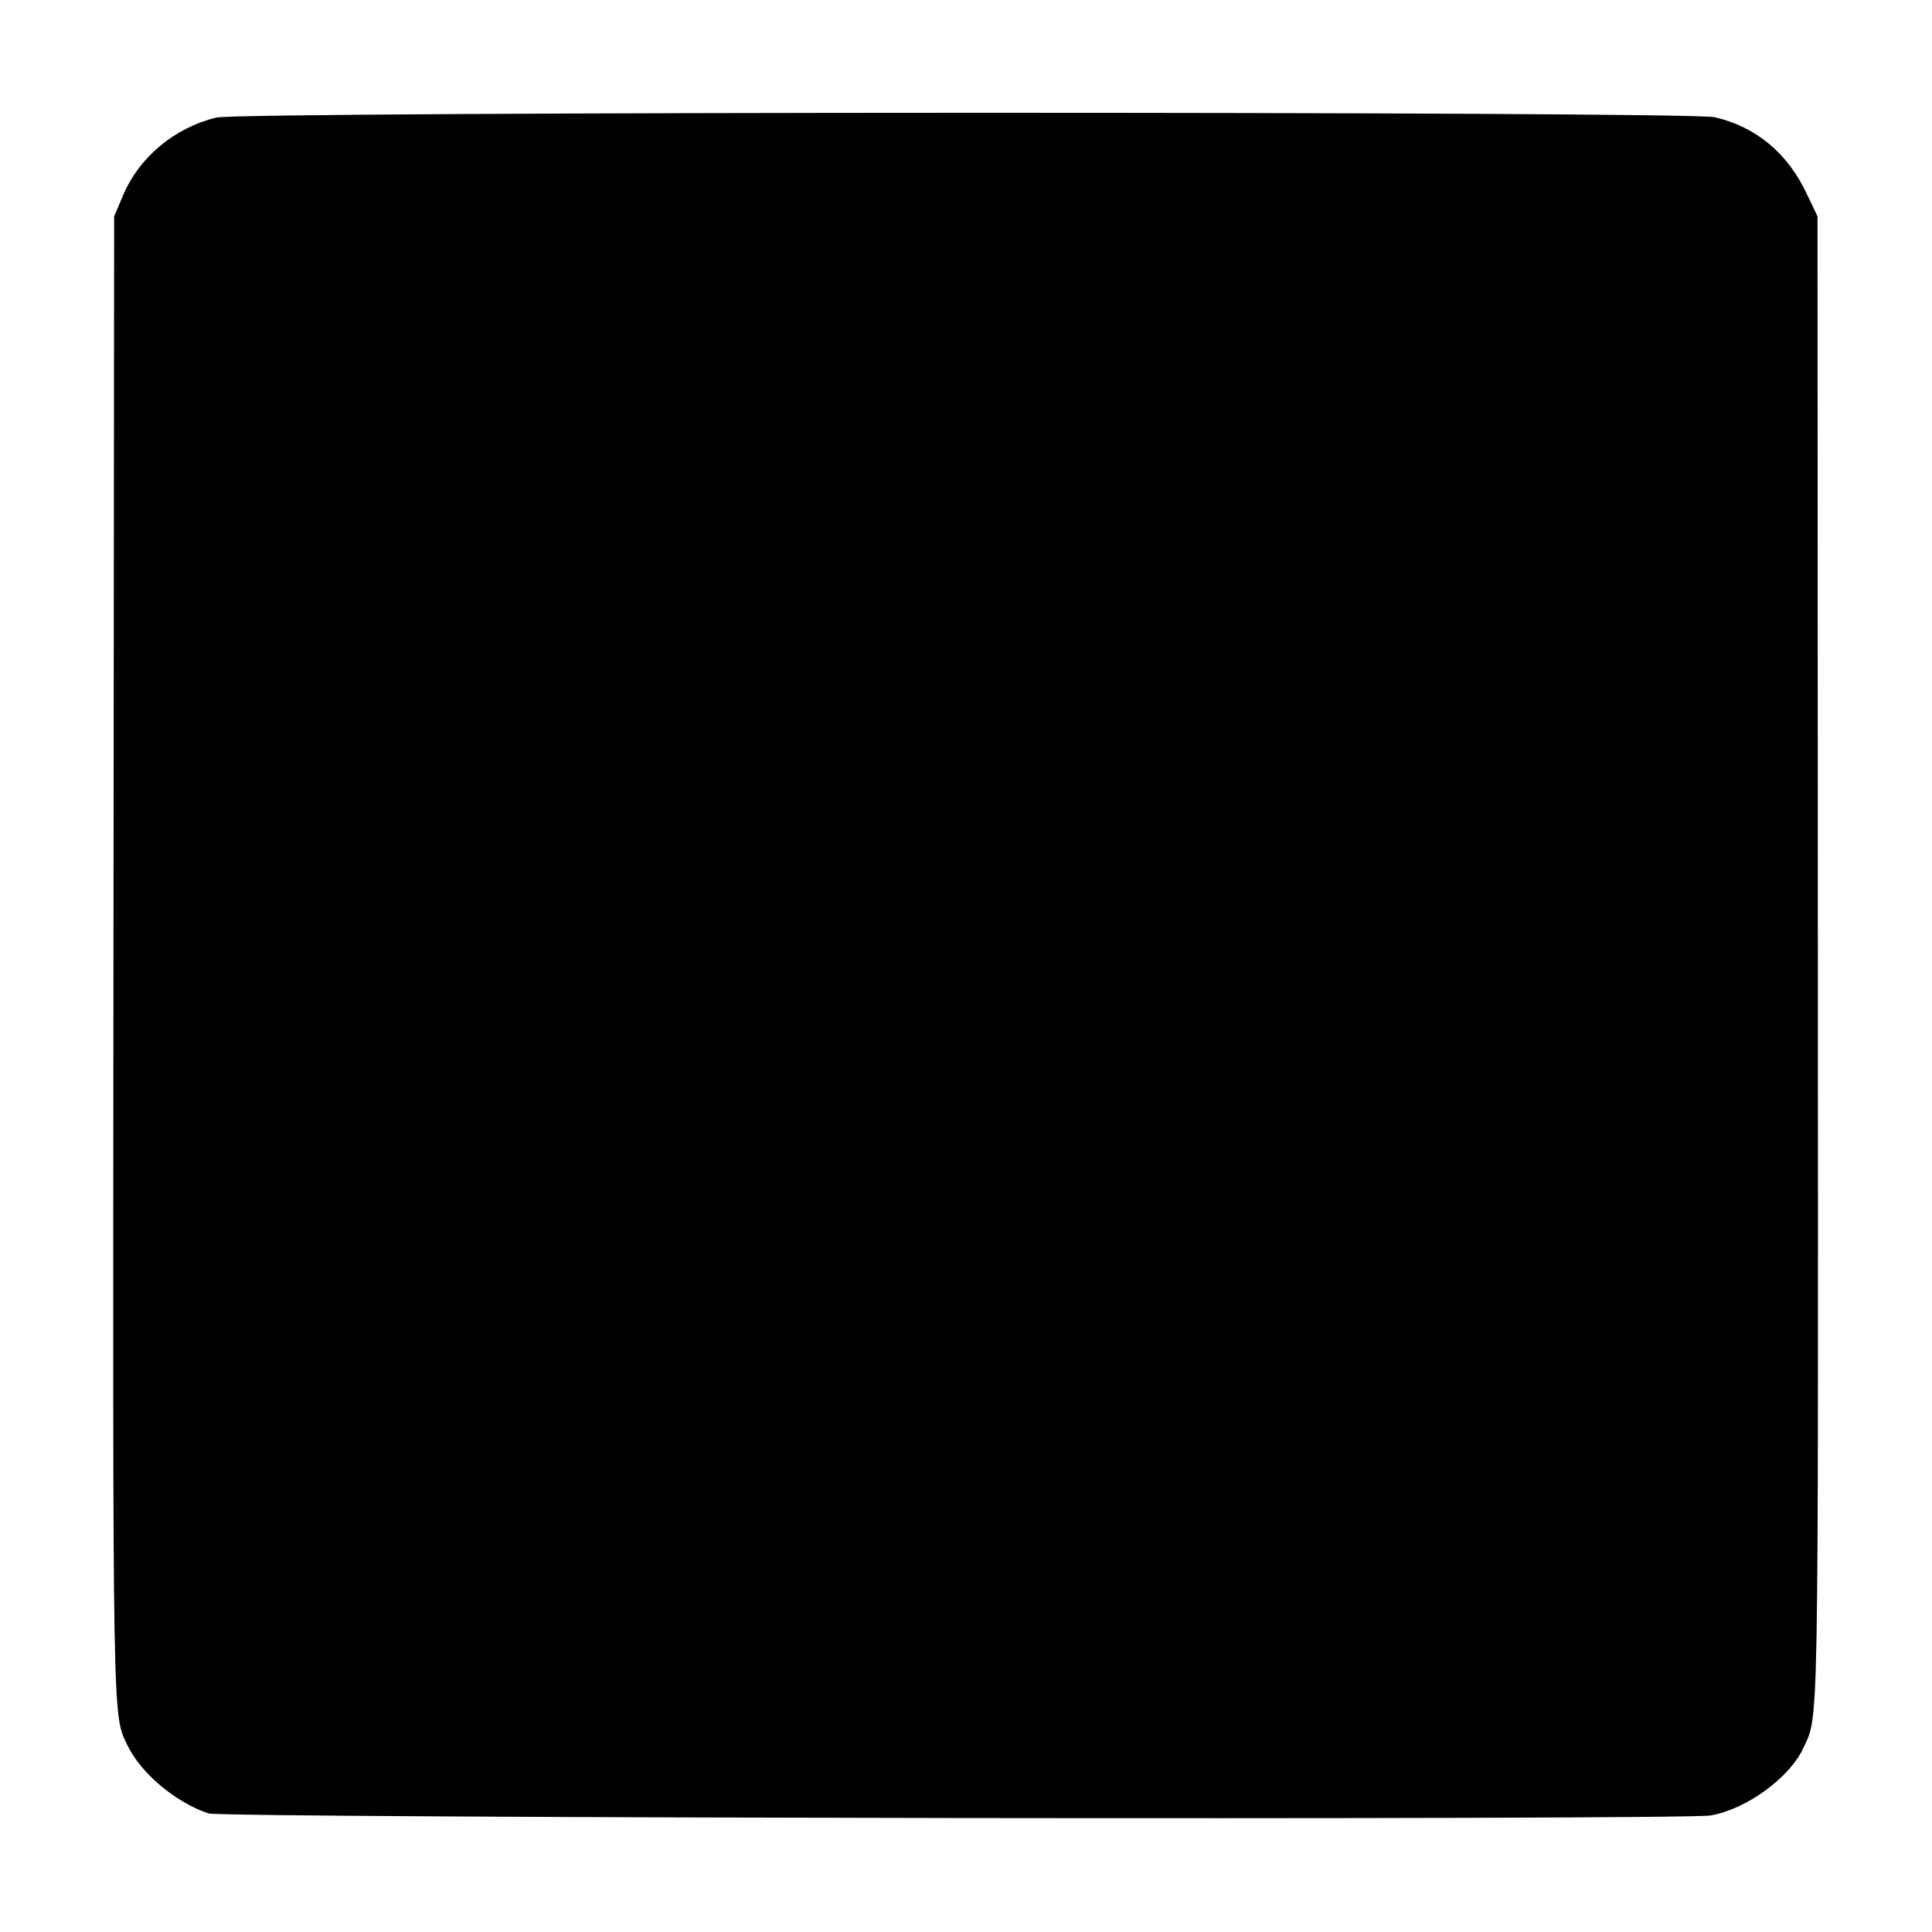 <?xml version="1.0" standalone="no"?>
<!DOCTYPE svg PUBLIC "-//W3C//DTD SVG 20010904//EN"
 "http://www.w3.org/TR/2001/REC-SVG-20010904/DTD/svg10.dtd">
<svg version="1.0" xmlns="http://www.w3.org/2000/svg"
 width="567pt" height="567pt" viewBox="0 0 567 567"
 preserveAspectRatio="xMidYMid meet">
<g transform="translate(0,567) scale(0.1,-0.1)"
fill="#000000" stroke="none">
<path d="M635 5325 c-123 -30 -227 -116 -275 -231 l-25 -59 -2 -2171 c-2
-2282 -3 -2224 41 -2316 40 -83 142 -168 238 -200 43 -14 4328 -20 4408 -6
105 18 233 111 273 199 45 98 43 11 42 2314 l-1 2180 -31 65 c-56 120 -149
198 -271 226 -77 18 -4323 17 -4397 -1z"/>
</g>
</svg>
